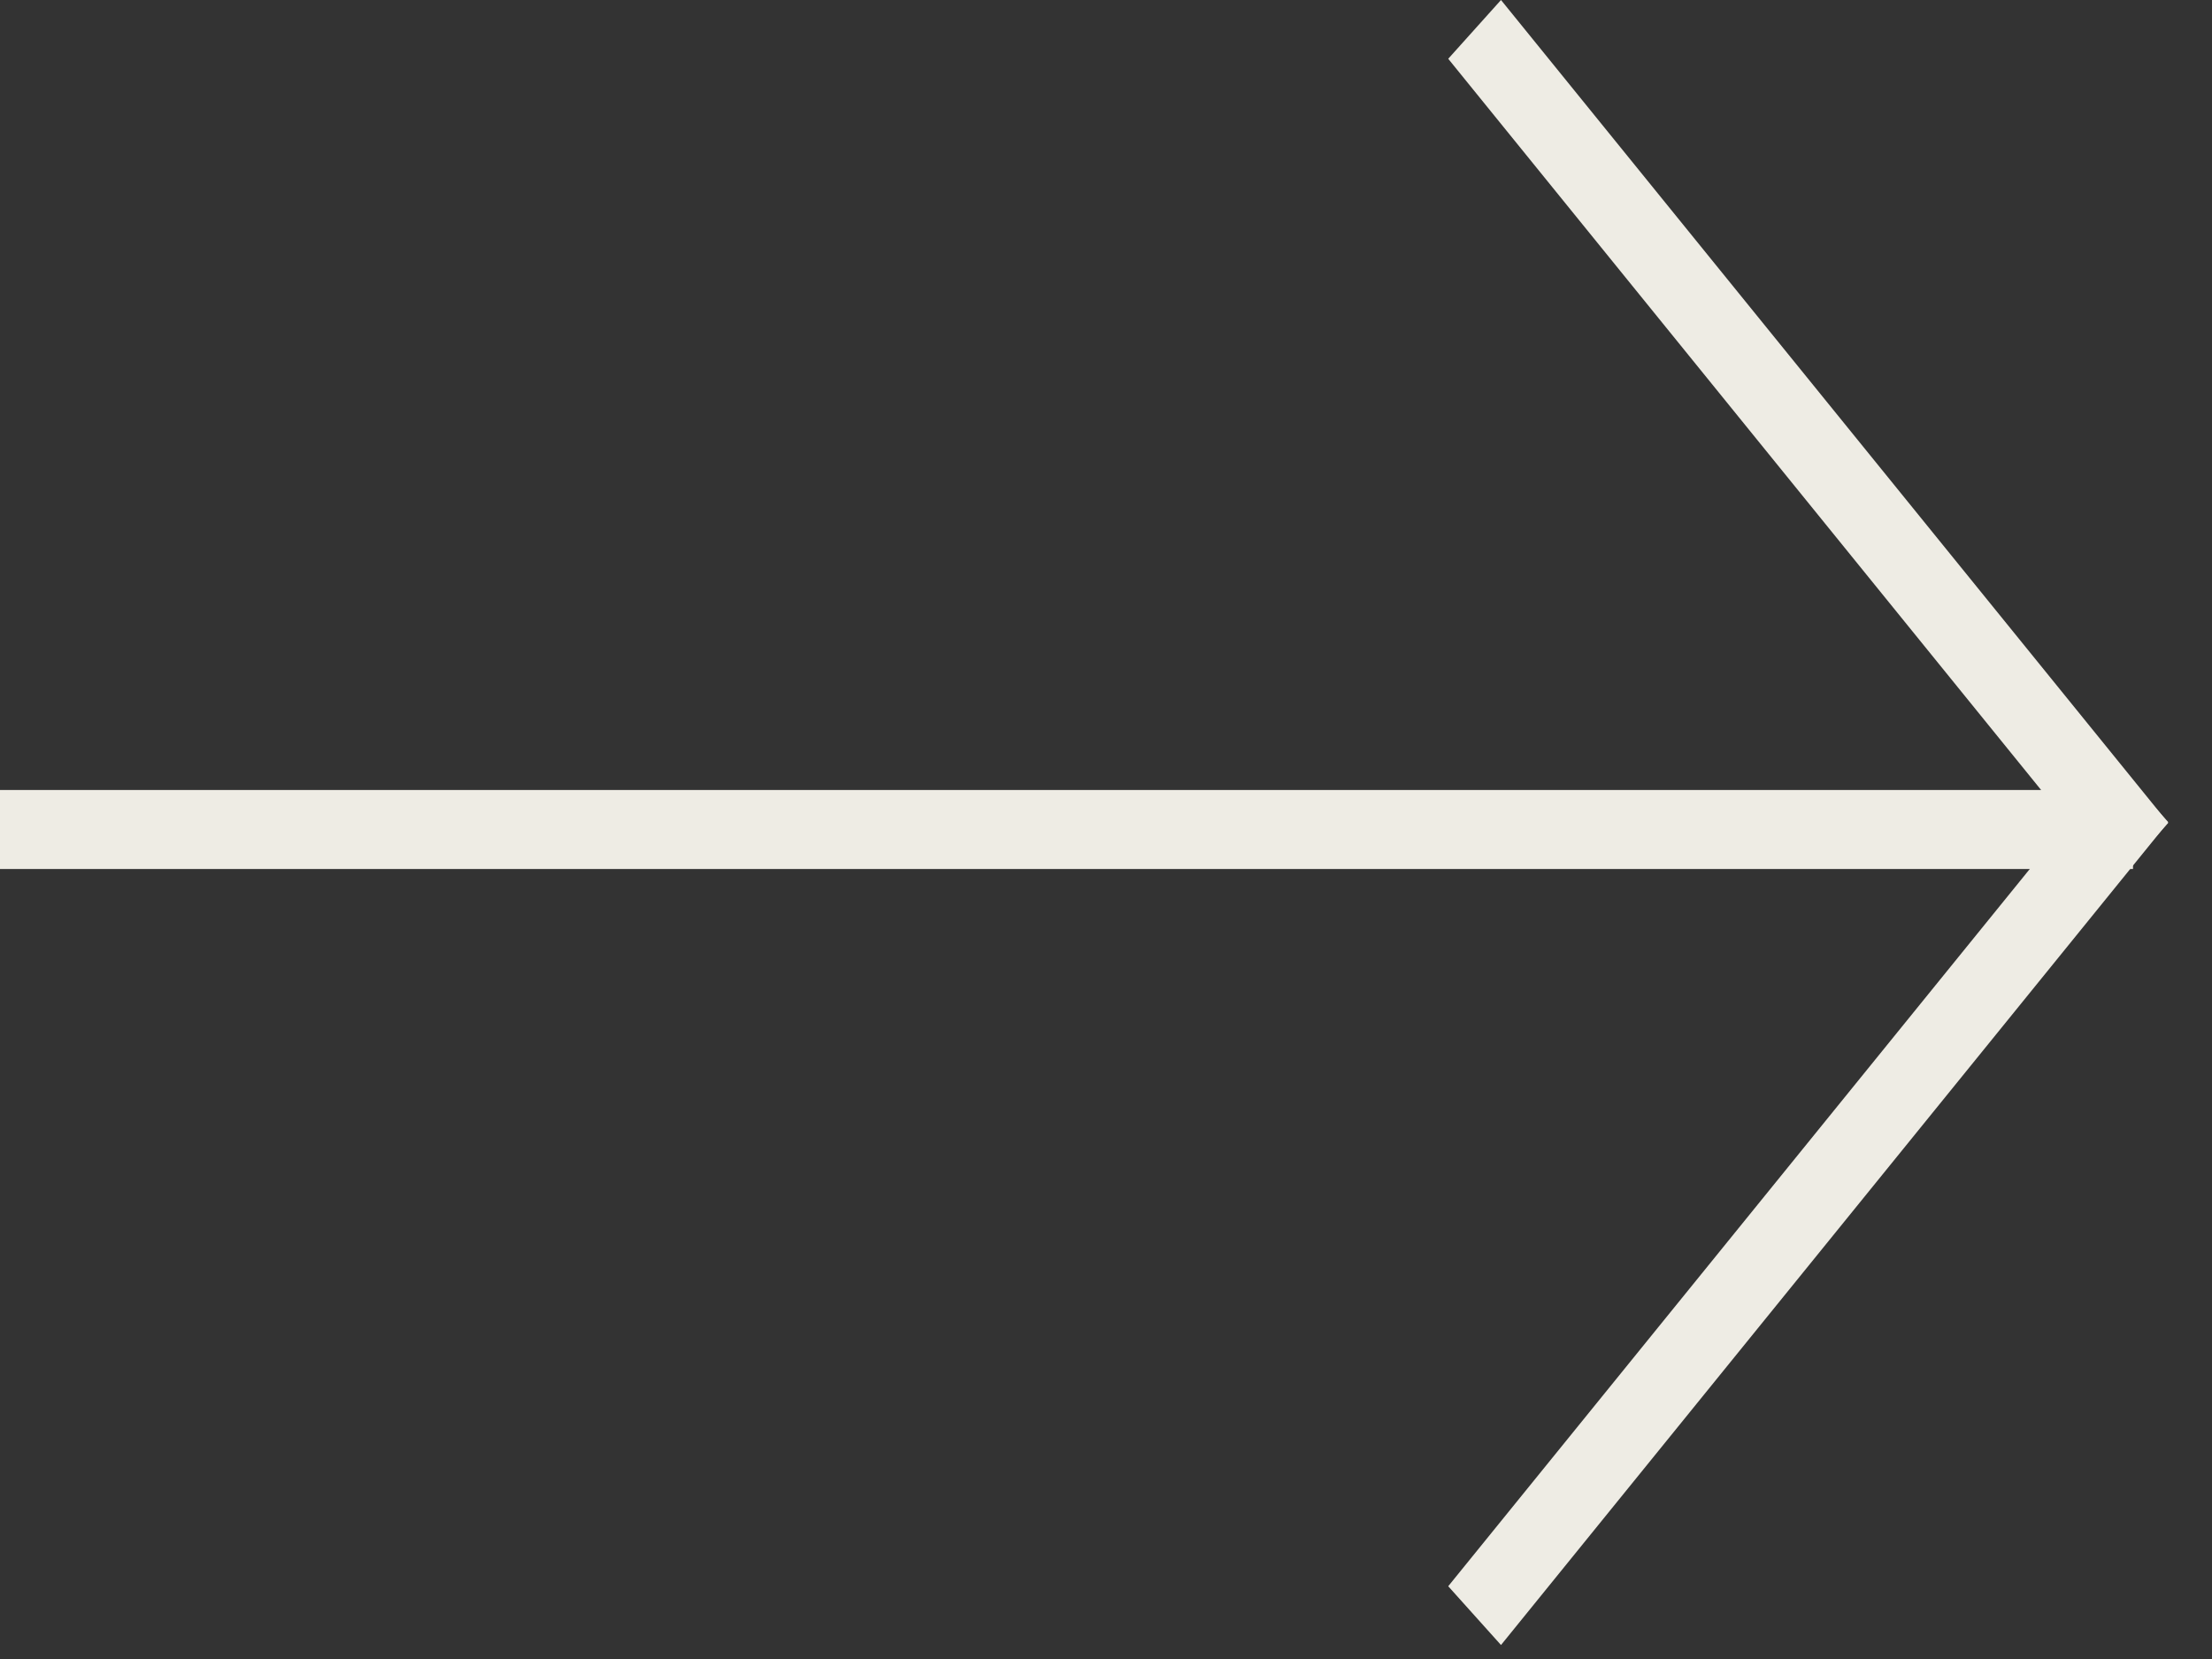 <svg width="28" height="21" viewBox="0 0 28 21" fill="none" xmlns="http://www.w3.org/2000/svg">
<rect x="0" y="0" width="28" height="21" fill="#333333" stroke="none"/>
<line y1="-0.5" x2="13.406" y2="-0.5" transform="matrix(0.63 -0.777 0.668 0.744 19 20.823)" stroke="#EEECE4"/>
<line y1="-0.5" x2="13.406" y2="-0.5" transform="matrix(0.63 0.777 0.668 -0.744 19 0)" stroke="#EEECE4"/>
<line x1="27" y1="10.5" y2="10.5" stroke="#EEECE4"/>
</svg>
